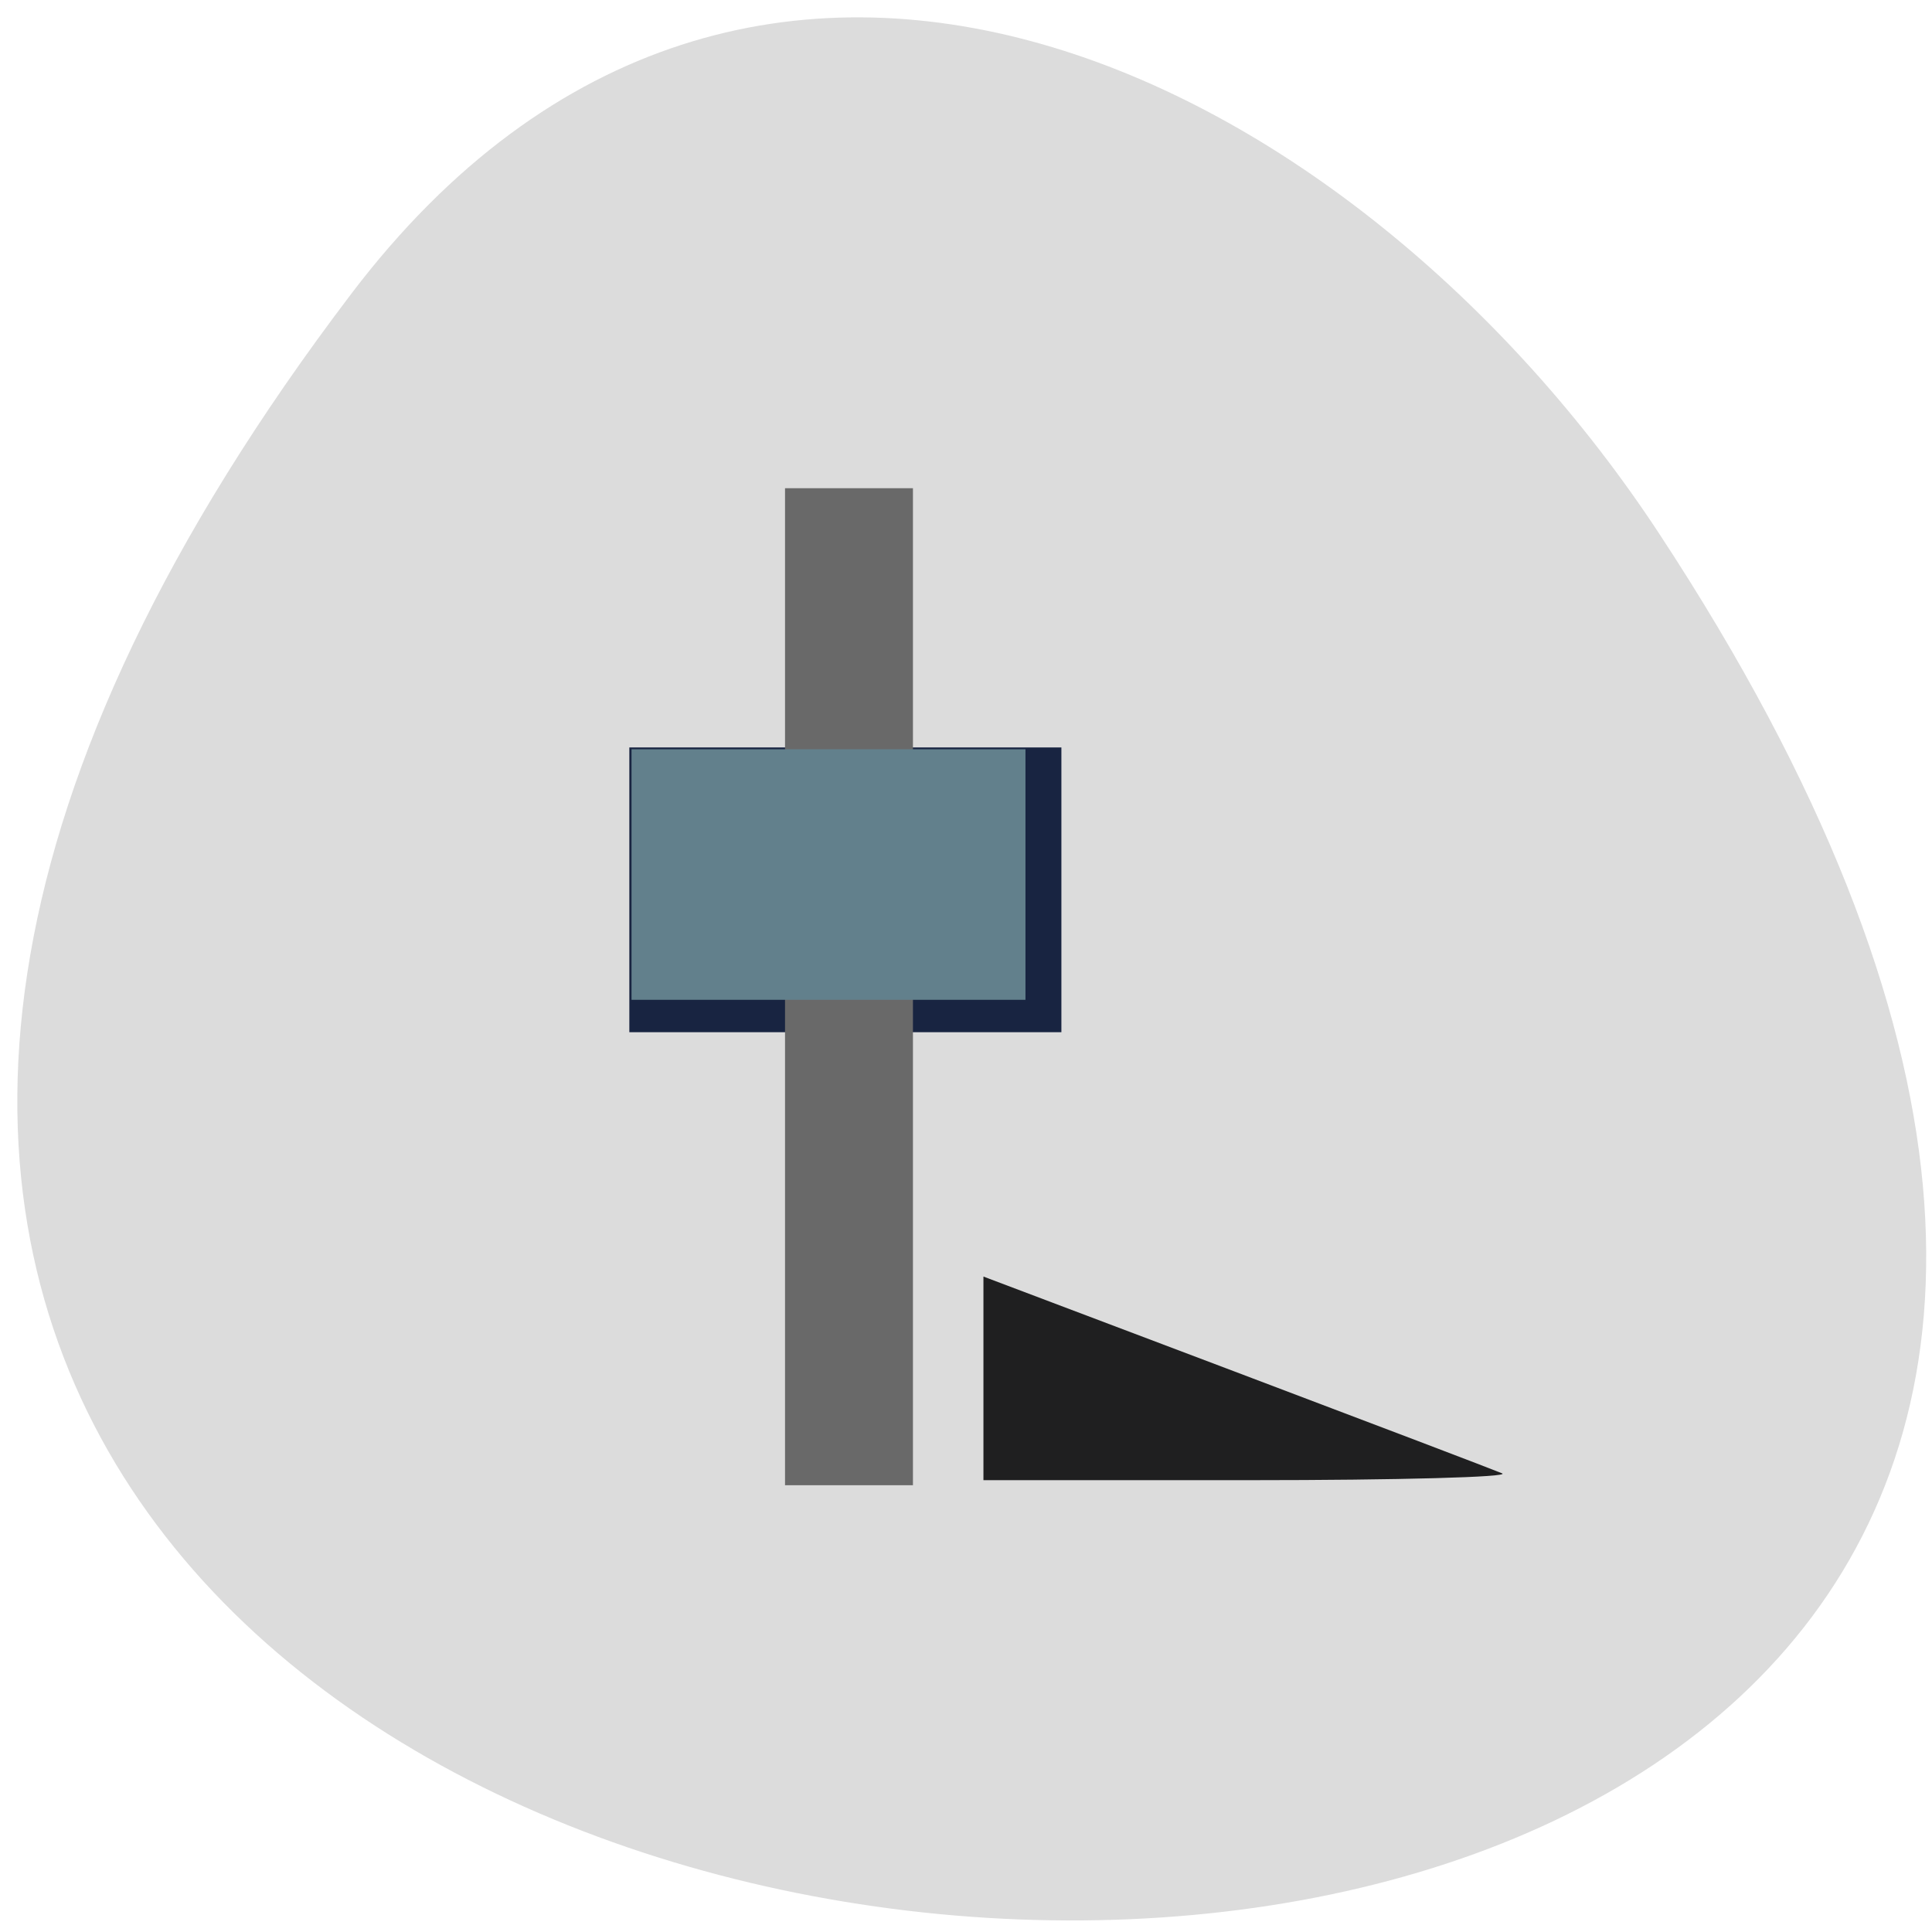 <svg xmlns="http://www.w3.org/2000/svg" viewBox="0 0 256 256"><path d="m 46.592 38.87 c -199.41 262.4 349.36 299.68 173.25 31.827 -40.15 -61.07 -120.43 -101.32 -173.25 -31.827 z" fill="#dcdcdc" color="#000"/><path fill="#182441" d="m 83.39 99.04 h 57.25 v 37.732 h -57.25 z"/><path fill="#696969" d="m 104.02 64.69 h 16.949 v 132.11 h -16.949 z"/><path d="m 130.31 182.64 v -13.49 l 33.29 12.586 c 18.312 6.922 34.26 12.993 35.439 13.49 1.179 0.497 -13.803 0.904 -33.29 0.904 h -35.439 v -13.49 z" fill="#1f1f20"/><path fill="#62808c" d="m 83.68 99.28 h 52.2 v 33.2 h -52.2 z"/></svg>